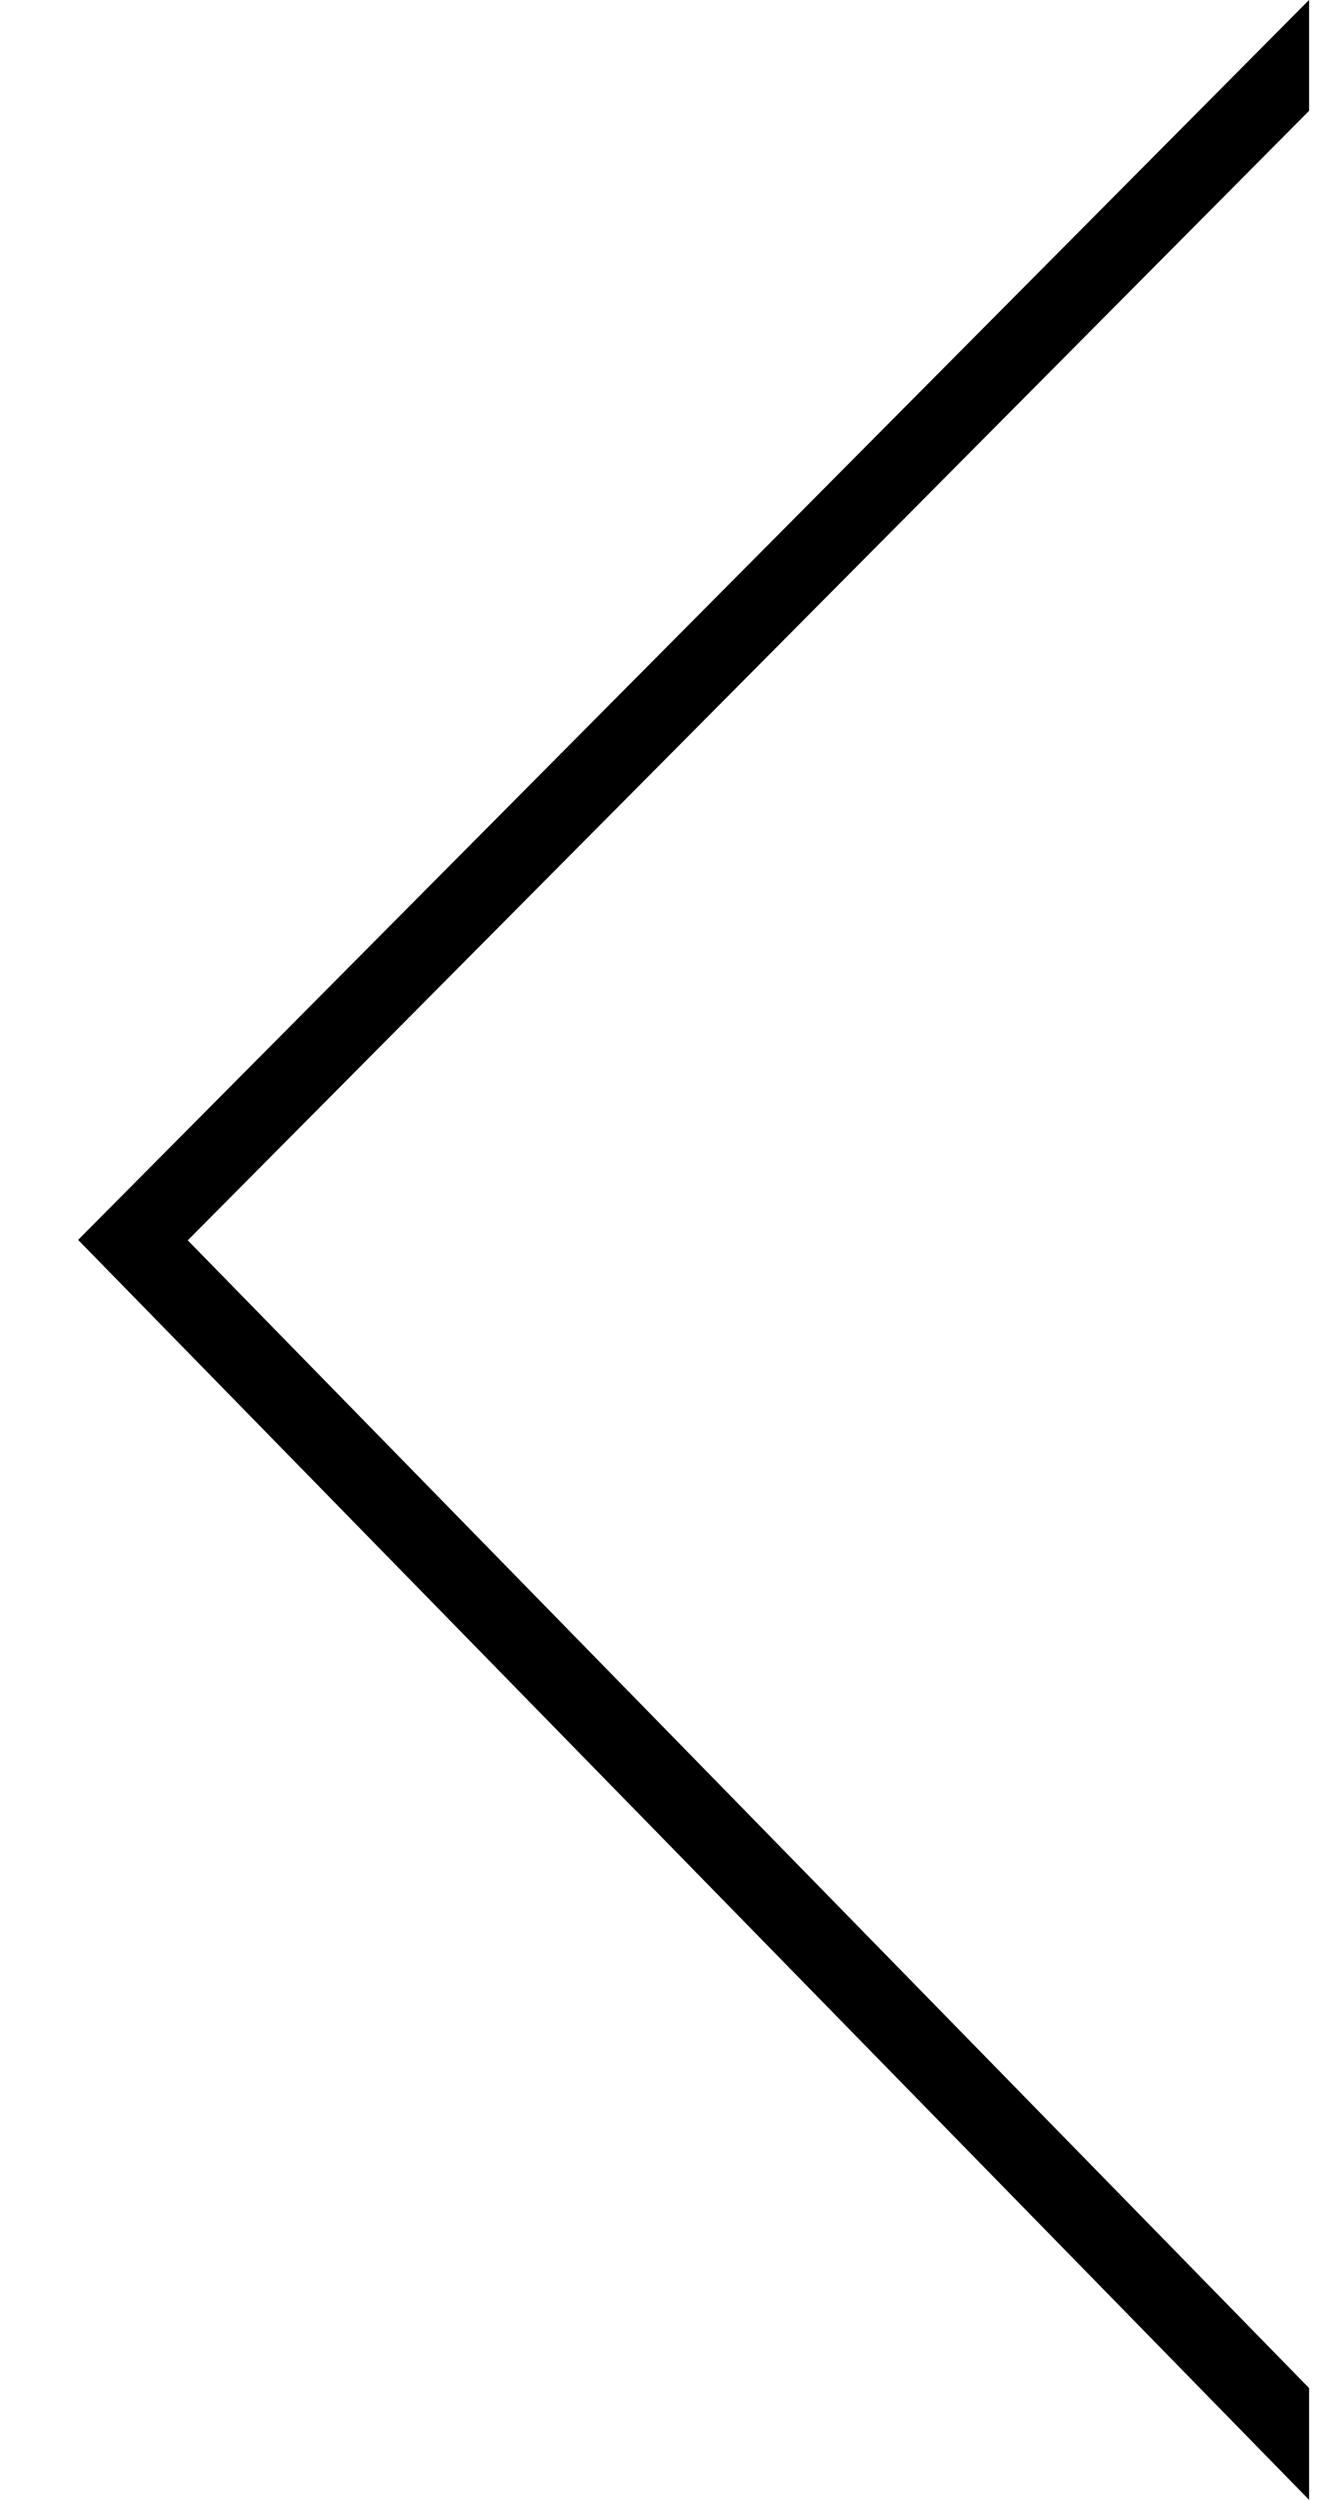 <svg xmlns="http://www.w3.org/2000/svg" width="17" height="32"><defs><clipPath id="a"><path fill="#fff" d="M16.758 31.999L1 15.871 16.758-.001"/></clipPath></defs><path fill="none" stroke="#000" stroke-miterlimit="20" stroke-width="2" d="M16.758 31.999v0L1 15.871v0L16.758-.001v0" clip-path="url(&quot;#a&quot;)"/></svg>